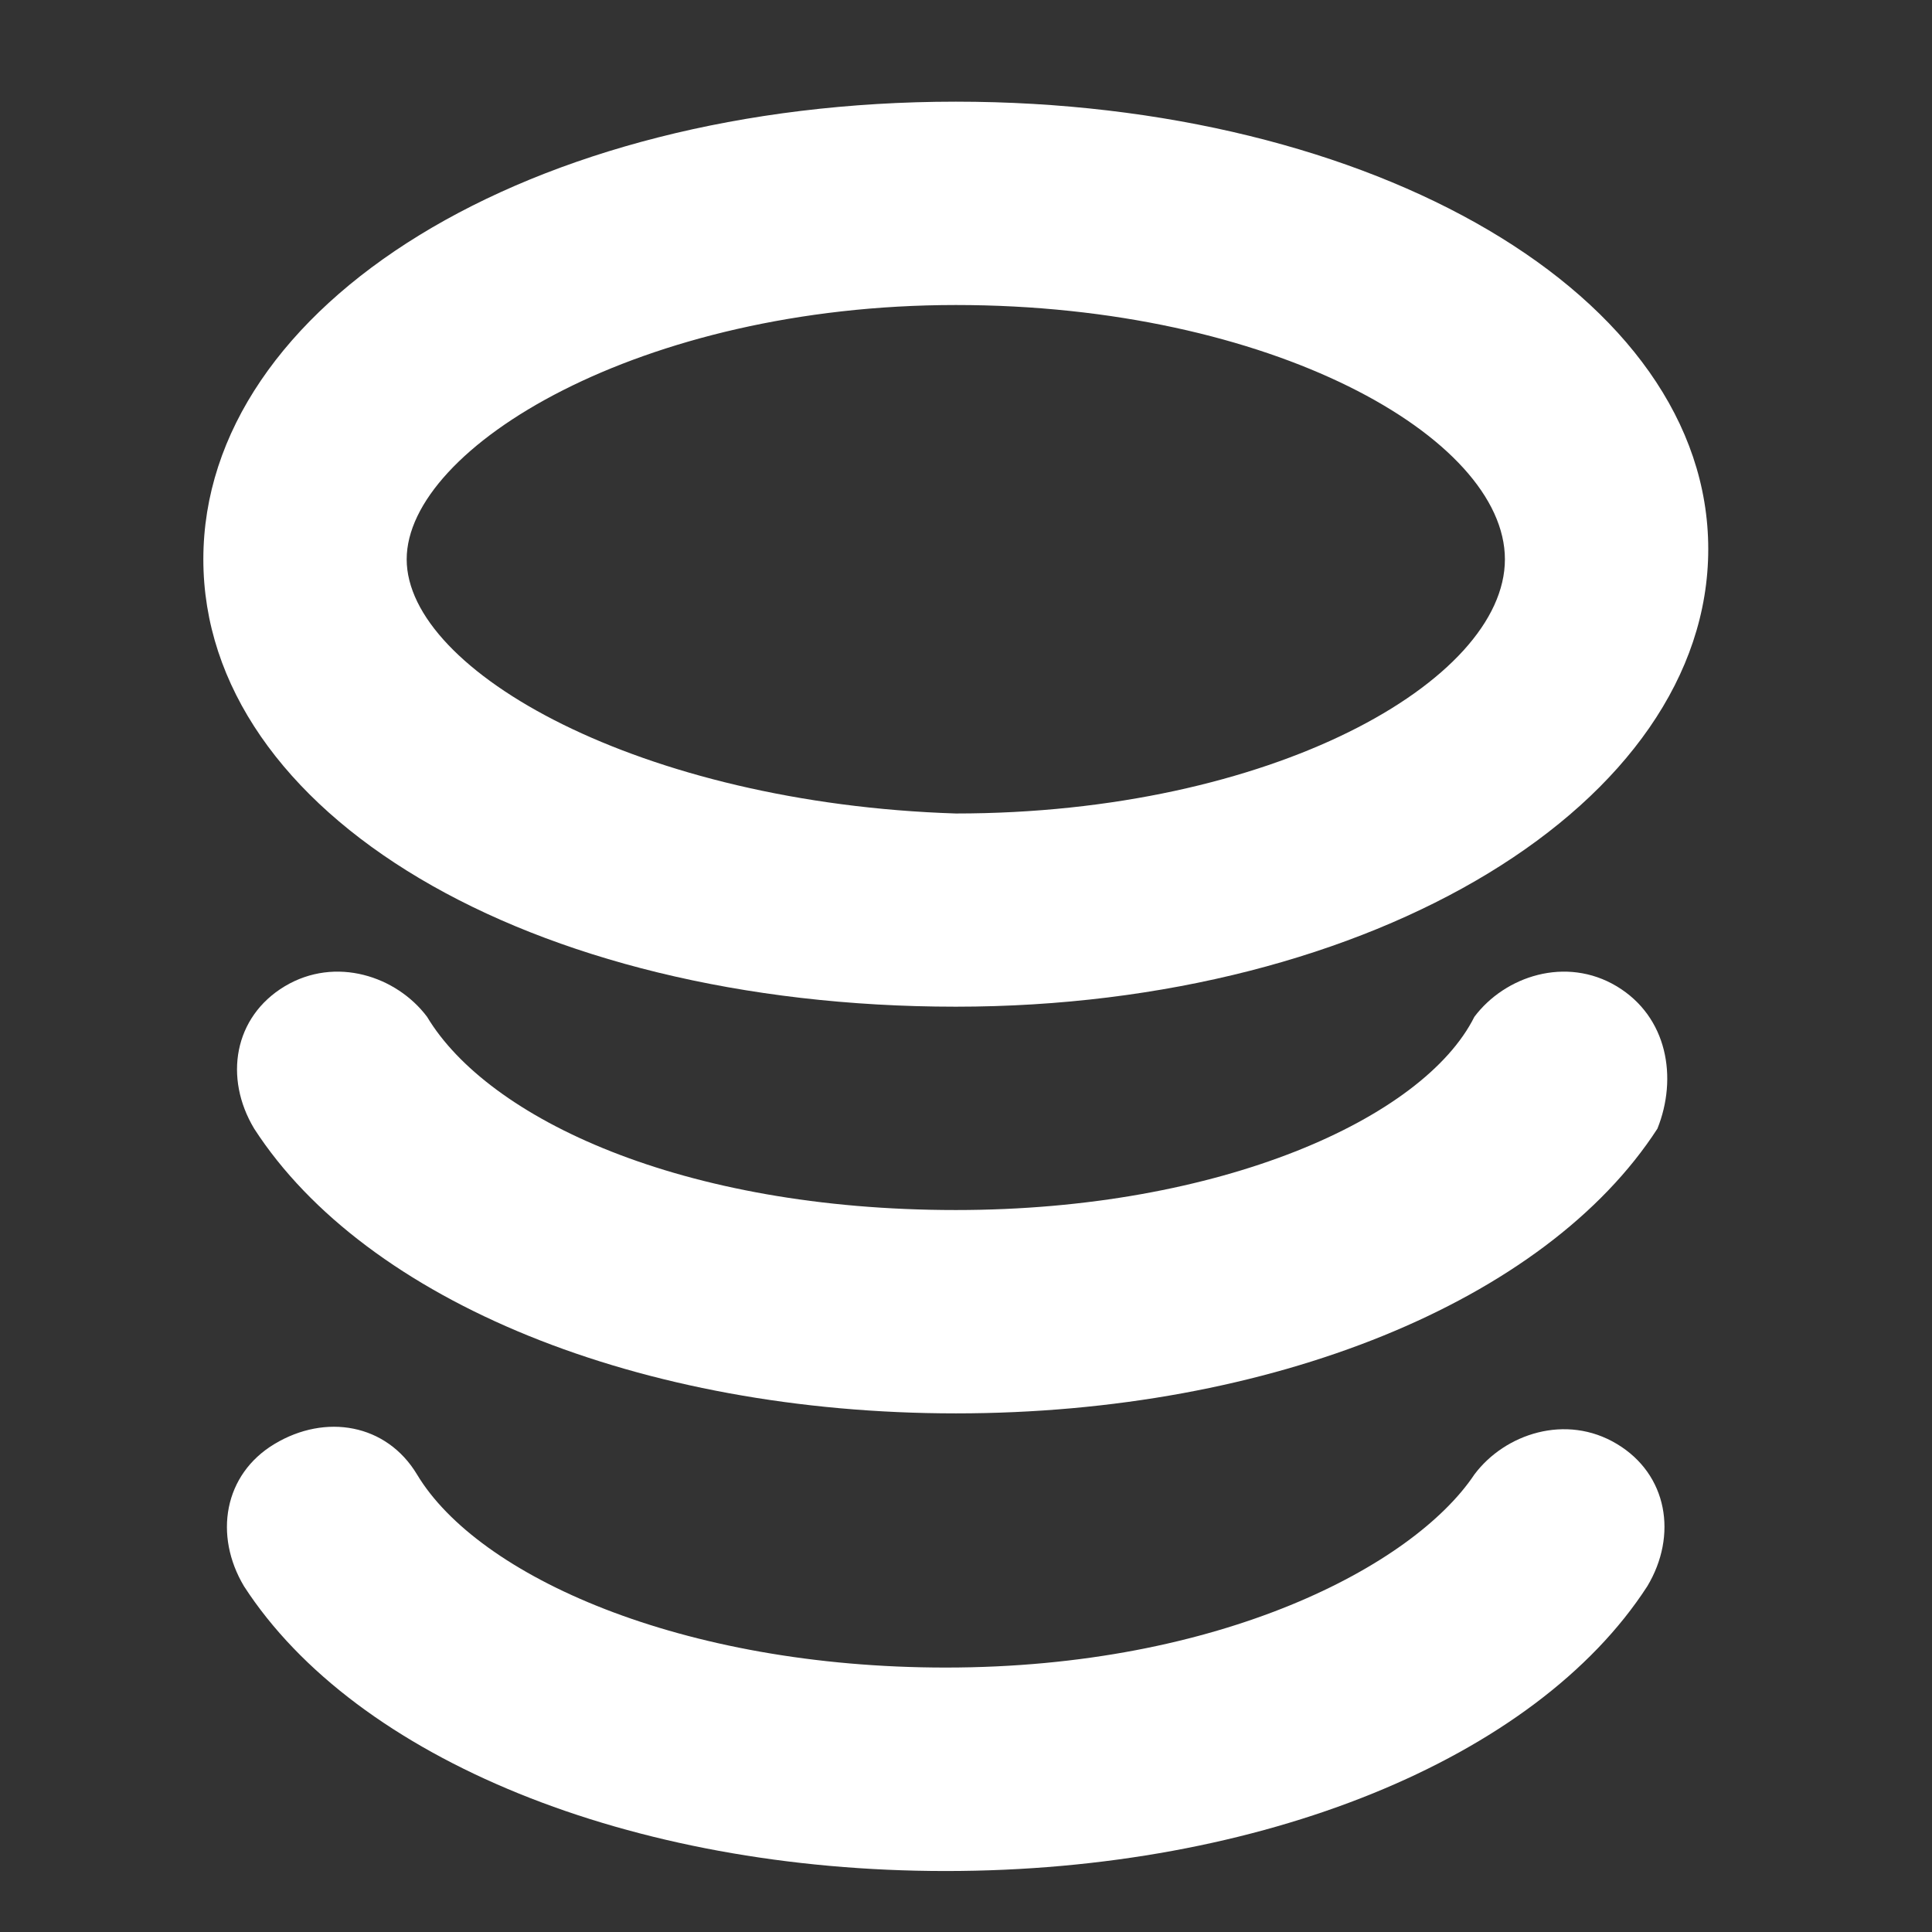 <svg width="16" height="16" viewBox="0 0 16 16" fill="none" xmlns="http://www.w3.org/2000/svg">
<rect x="0" y="0" width="16" height="16" fill="#333333" stroke="none"/>
<g id="Coins">
<path id="Vector" d="M7.916 8.337C11.368 8.337 14.147 6.653 14.147 4.547C14.147 2.442 11.368 0.842 7.916 0.842C4.379 0.842 1.684 2.526 1.684 4.632C1.684 6.737 4.379 8.337 7.916 8.337ZM7.916 2.526C10.526 2.526 12.463 3.621 12.463 4.632C12.463 5.642 10.526 6.737 7.916 6.737C5.305 6.653 3.368 5.558 3.368 4.632C3.368 3.705 5.305 2.526 7.916 2.526Z" fill="white"/>
<path id="Vector_2" d="M13.389 8.168C12.968 7.916 12.463 8.084 12.21 8.421C11.789 9.263 10.105 10.021 7.916 10.021C5.642 10.021 4.042 9.263 3.537 8.421C3.284 8.084 2.779 7.916 2.358 8.168C1.937 8.421 1.852 8.926 2.105 9.347C3.031 10.779 5.305 11.705 7.916 11.705C10.526 11.705 12.8 10.779 13.726 9.347C13.895 8.926 13.81 8.421 13.389 8.168Z" fill="white"/>
<path id="Vector_3" d="M13.39 11.958C12.969 11.705 12.463 11.874 12.211 12.21C11.705 12.968 10.105 13.81 7.832 13.81C5.642 13.81 3.958 13.053 3.453 12.21C3.2 11.79 2.695 11.705 2.274 11.958C1.853 12.21 1.769 12.716 2.021 13.137C2.948 14.568 5.221 15.495 7.832 15.495C10.442 15.495 12.716 14.568 13.642 13.137C13.895 12.716 13.811 12.21 13.39 11.958Z" fill="white"/>
</g>
</svg>
